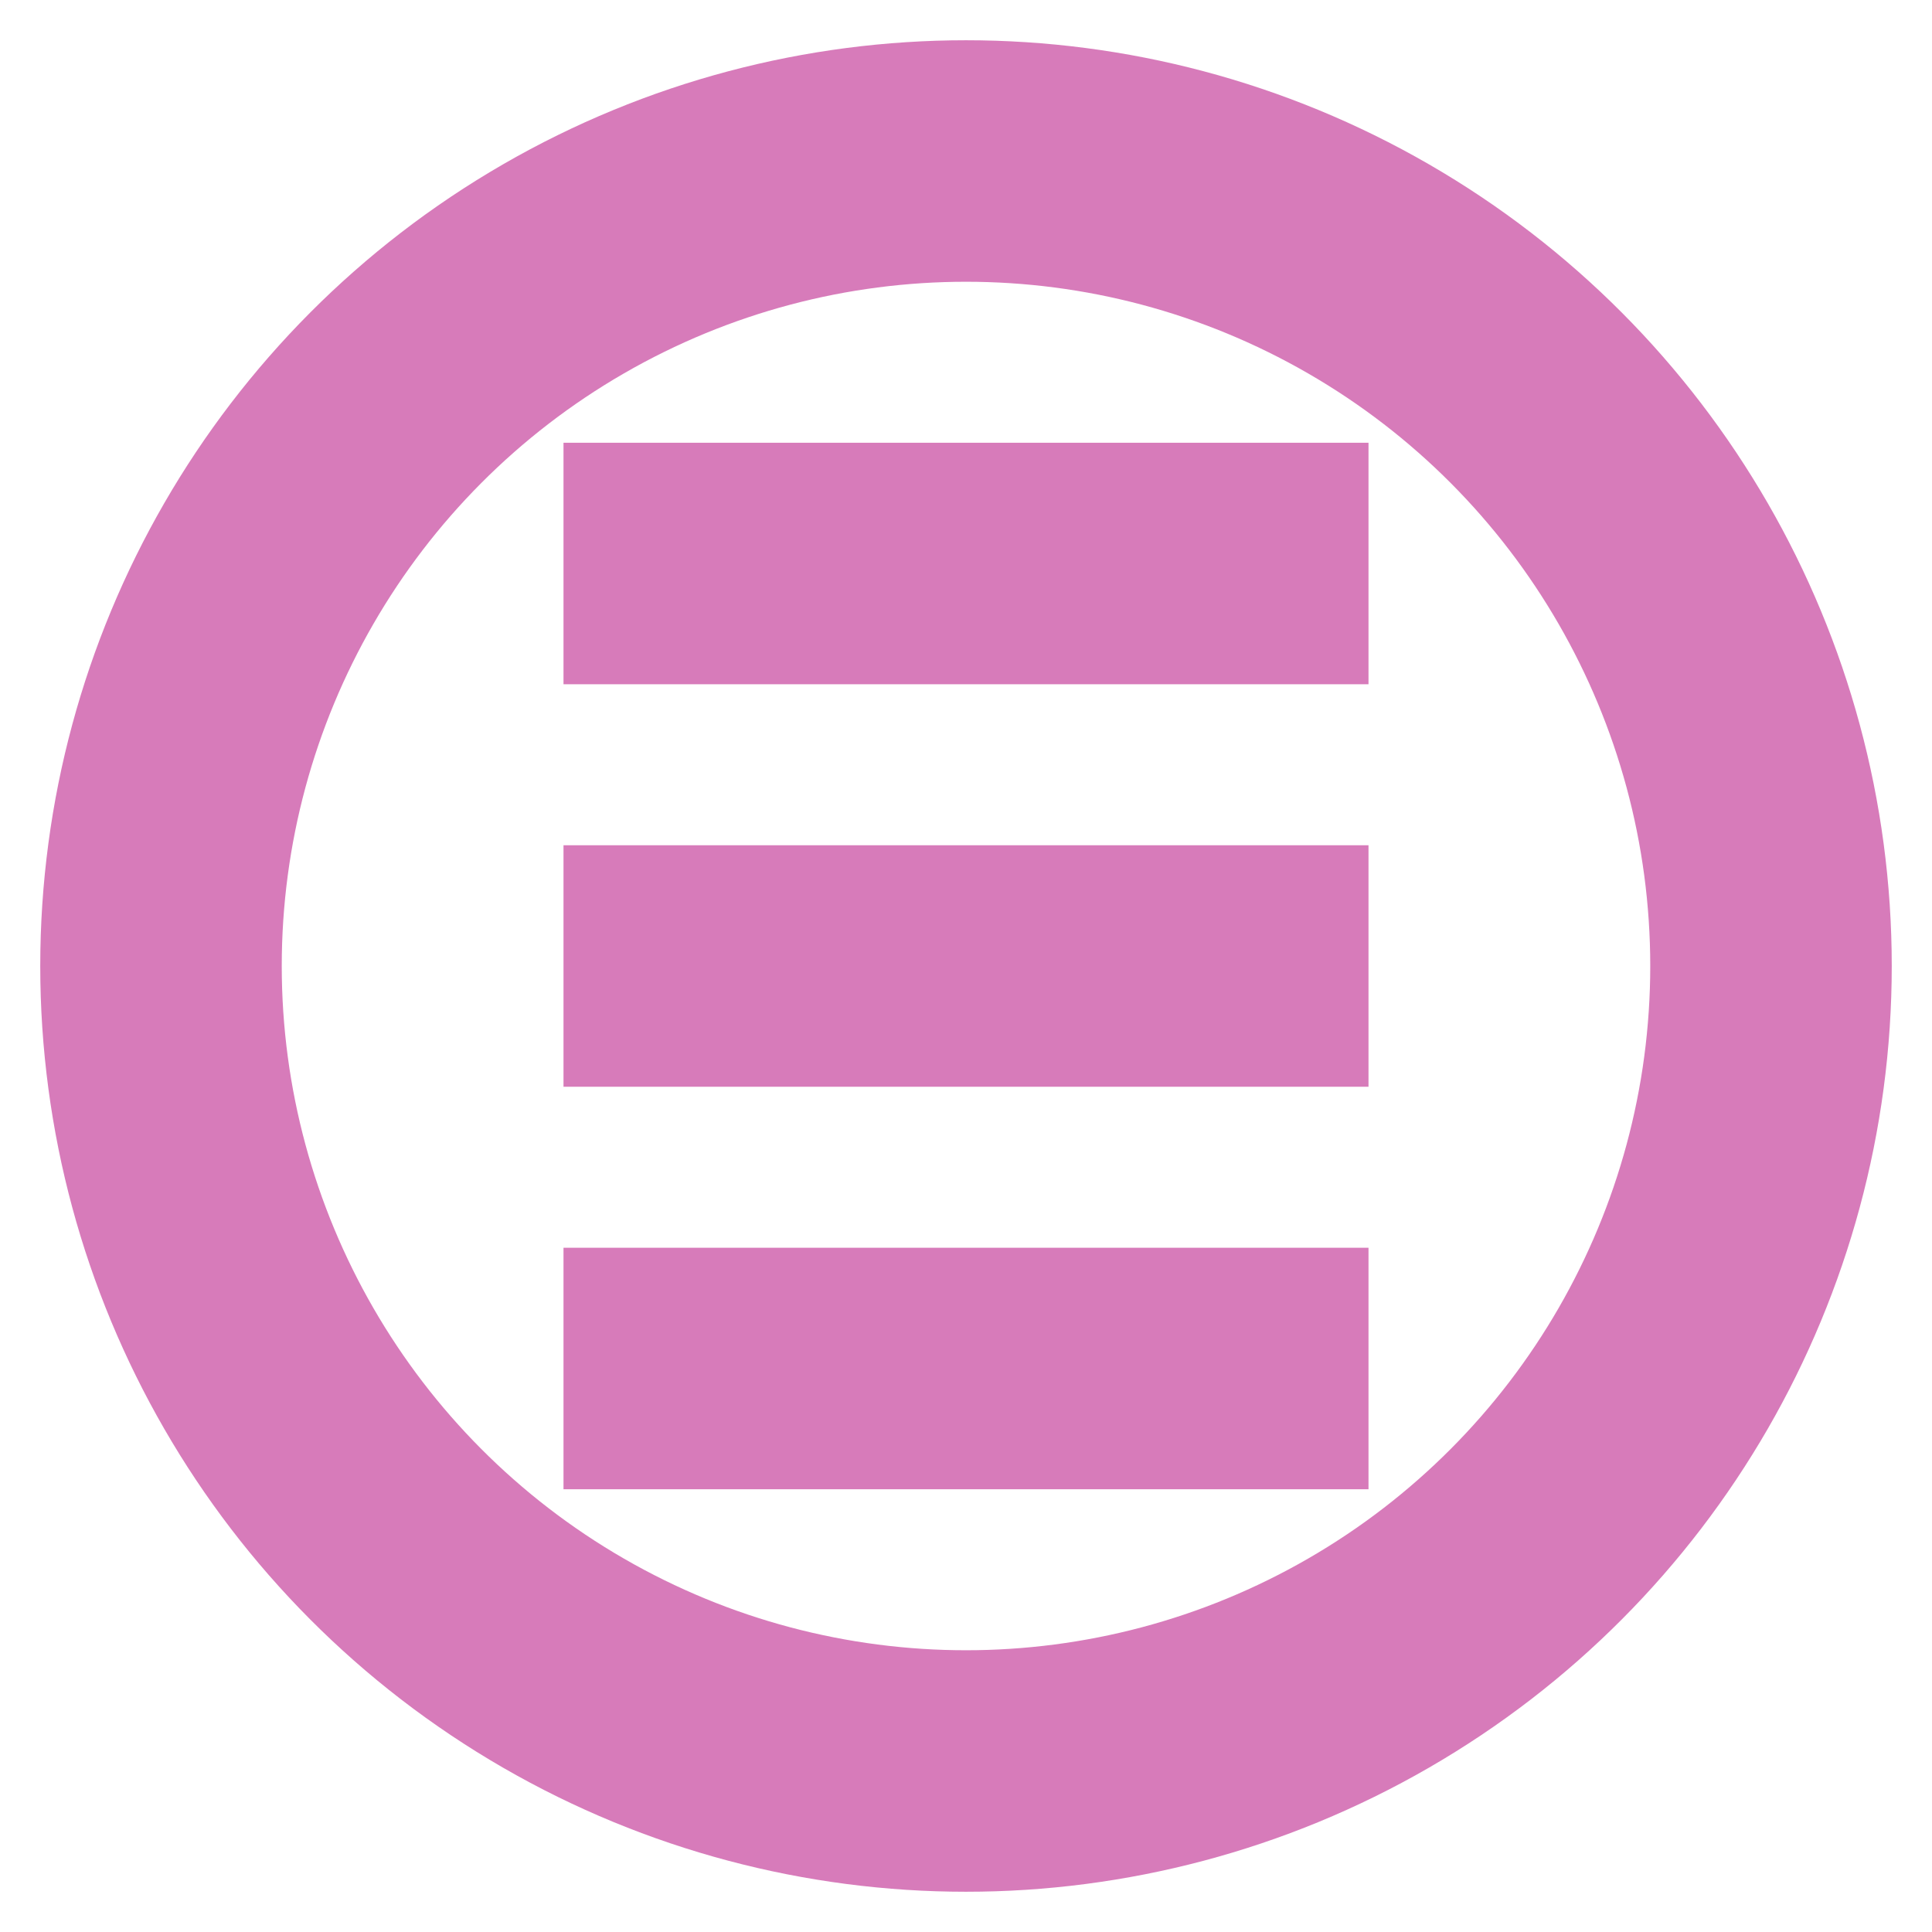 <?xml version="1.0" standalone="no"?>
<svg width="24" height="24" viewBox="-12 -12 24 24" version="1.1" xmlns="http://www.w3.org/2000/svg">
 <g stroke="#d77bba" fill="none" stroke-width="3">
  <circle cx="0" cy="0" r="10"/>
  <line x1="-5" y1="0" x2="5" y2="0"/>
  <line x1="-5" y1="-5" x2="5" y2="-5"/>
  <line x1="-5" y1="5" x2="5" y2="5"/>
 </g>
</svg>
